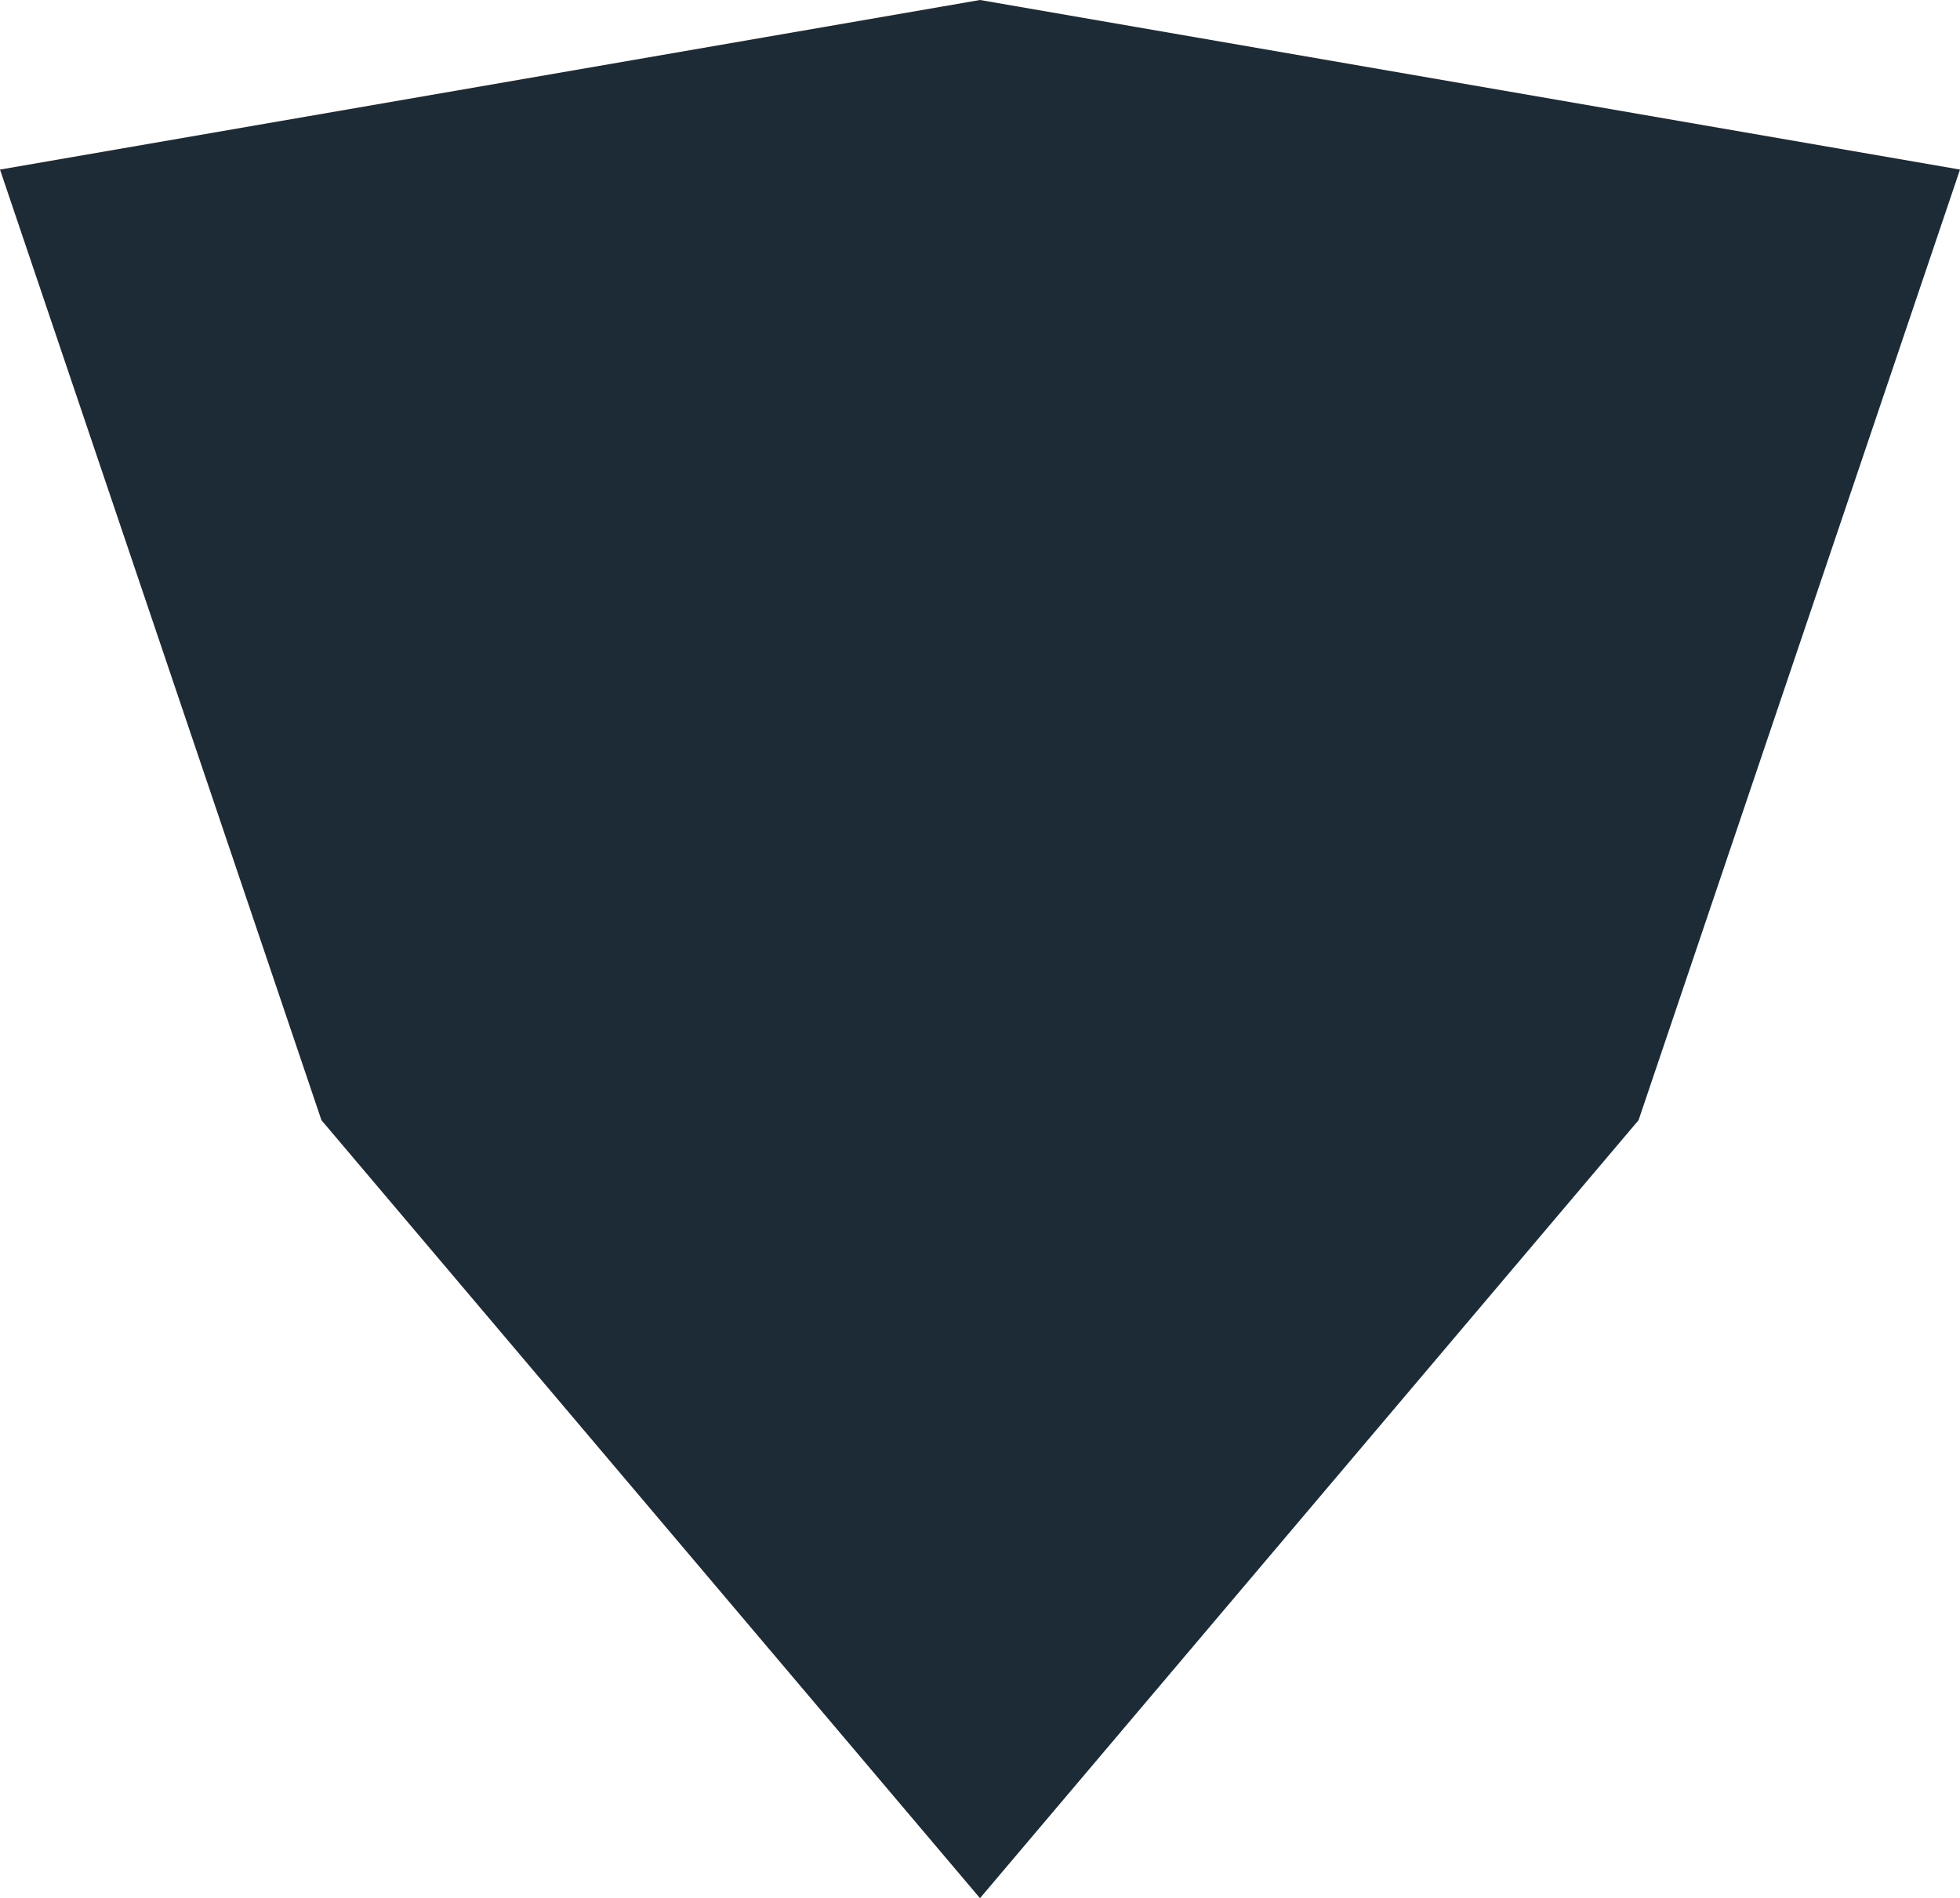 <svg width="193.6px" height="187.5px" viewBox="0 0 193.6 187.5" xmlns="http://www.w3.org/2000/svg" xmlns:xlink="http://www.w3.org/1999/xlink">
  <defs/>
  <g>
    <path stroke="none" fill="#1d2b36" d="M96.8 0 L193.6 16.75 161.85 110.65 96.8 187.5 31.75 110.65 0 16.75 96.8 0"/>
  </g>
</svg>